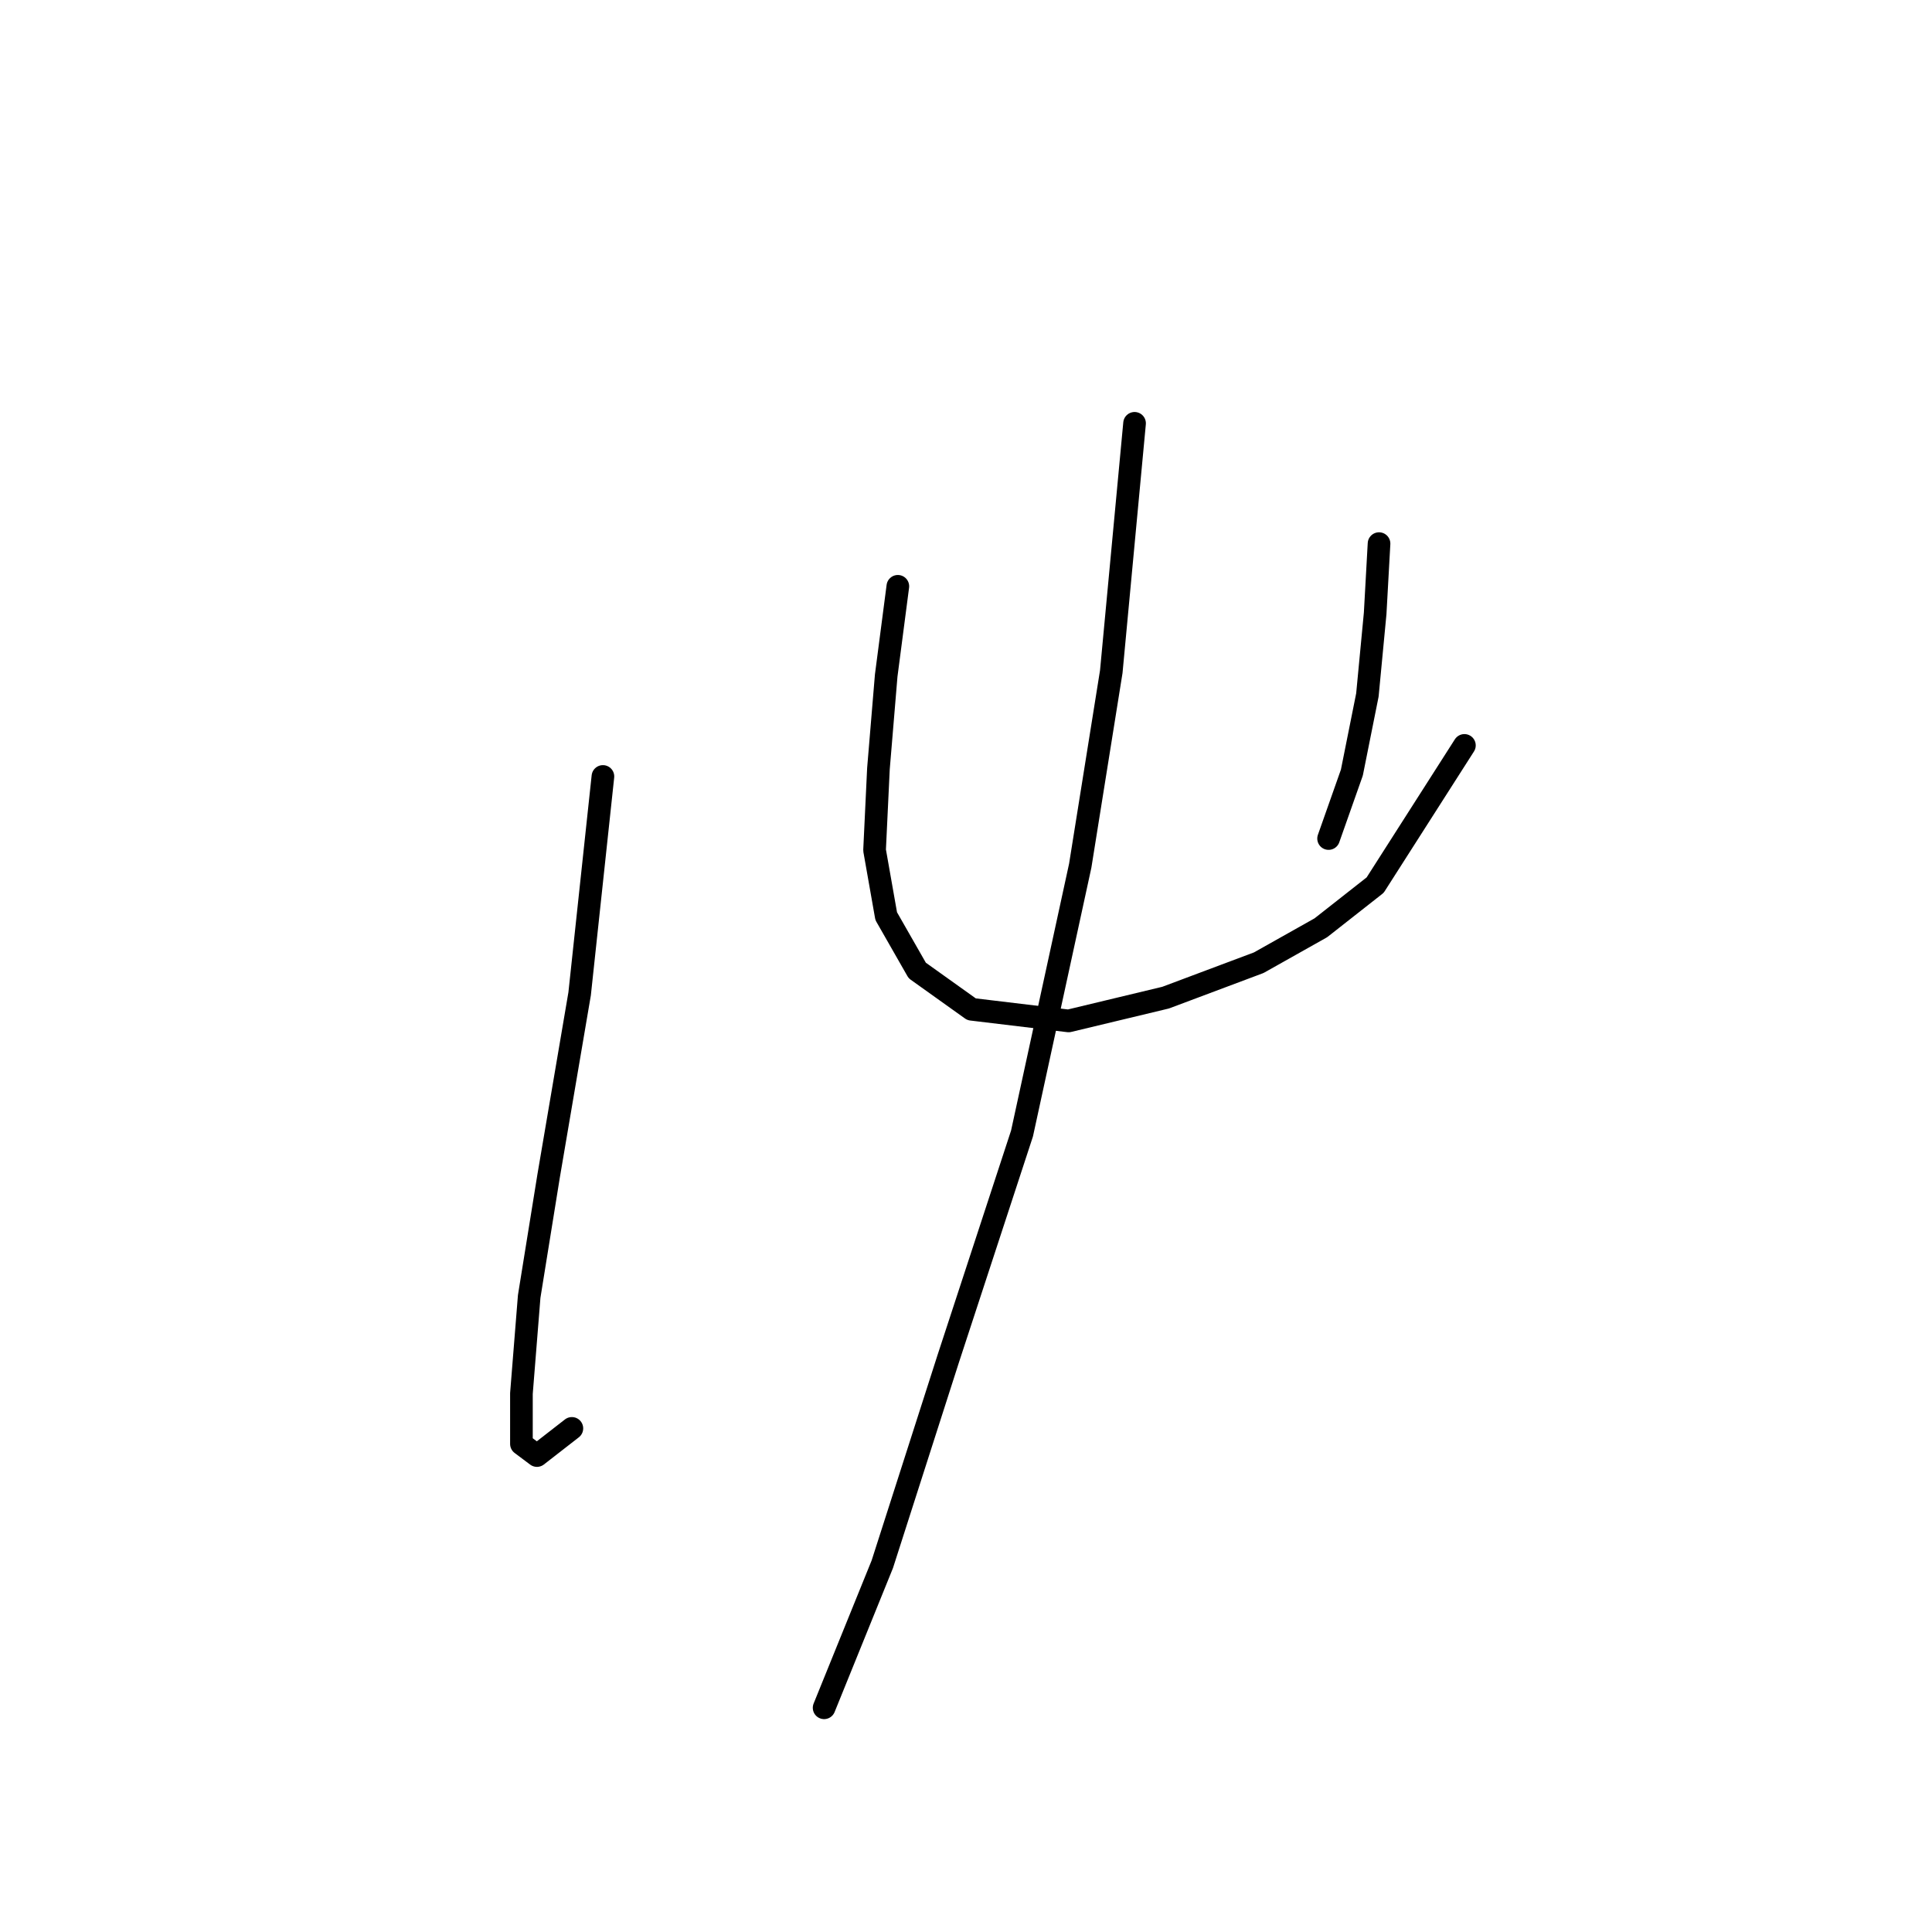 <?xml version="1.0" standalone="no"?>
    <svg width="256" height="256" xmlns="http://www.w3.org/2000/svg" version="1.1">
    <polyline stroke="black" stroke-width="3" stroke-linecap="round" fill="transparent" stroke-linejoin="round" points="79.89 102.884 76.805 131.679 72.691 155.846 70.12 171.786 69.092 184.641 69.092 191.326 71.149 192.868 75.776 189.269 75.776 189.269 " />
        <polyline stroke="black" stroke-width="3" stroke-linecap="round" fill="transparent" stroke-linejoin="round" points="118.969 77.688 117.426 89.515 116.398 101.855 115.884 112.654 117.426 121.395 121.54 128.594 128.739 133.736 141.594 135.278 154.449 132.193 166.789 127.565 175.017 122.938 182.215 117.281 194.042 98.77 194.042 98.77 " />
        <polyline stroke="black" stroke-width="3" stroke-linecap="round" fill="transparent" stroke-linejoin="round" points="182.729 72.032 182.215 81.288 181.187 92.086 179.13 102.37 176.045 111.111 176.045 111.111 " />
        <polyline stroke="black" stroke-width="3" stroke-linecap="round" fill="transparent" stroke-linejoin="round" points="150.335 56.092 147.25 89.001 143.136 114.71 135.423 150.19 125.654 180.013 116.912 207.266 109.199 226.291 109.199 226.291 " />
        </svg>
